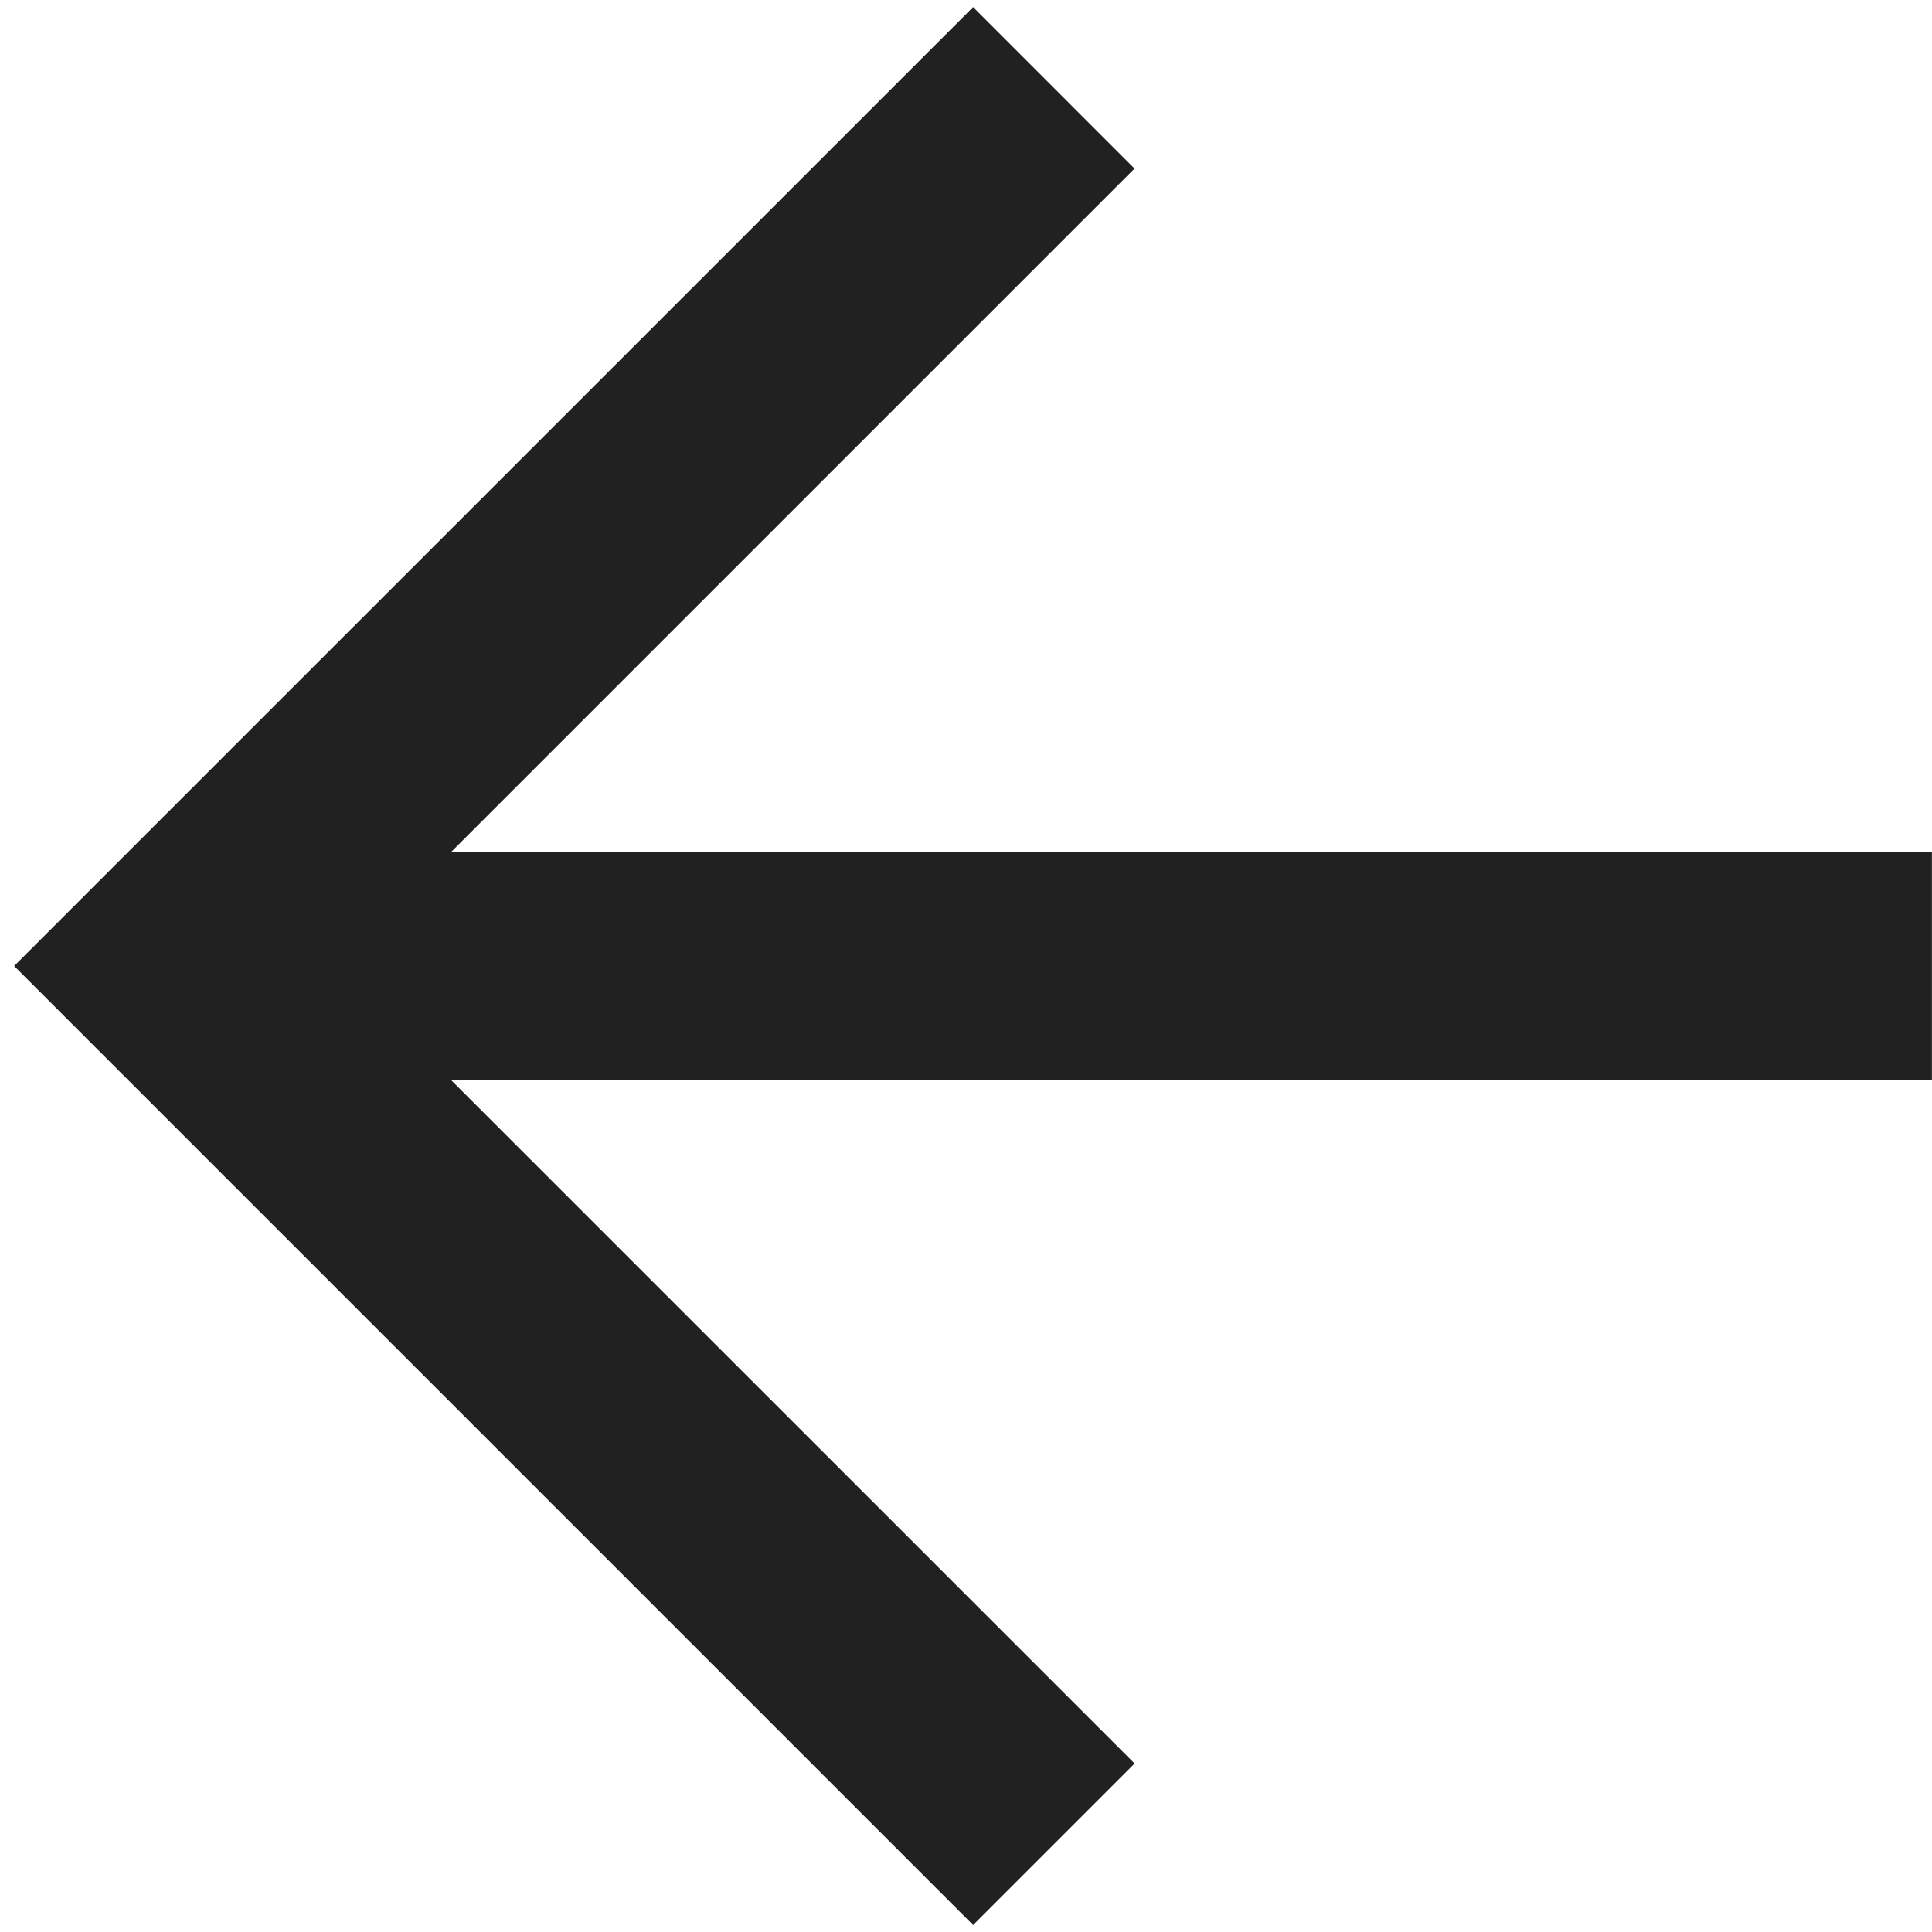 <svg width="22" height="22" viewBox="0 0 22 22" fill="none" xmlns="http://www.w3.org/2000/svg"><path fill-rule="evenodd" clip-rule="evenodd" d="M5.138 12.3l7.782 7.781-1.839 1.839L.161 11 11.081.081l1.838 1.839-7.78 7.78h16.86v2.6H5.14z" fill="#212121"/></svg>